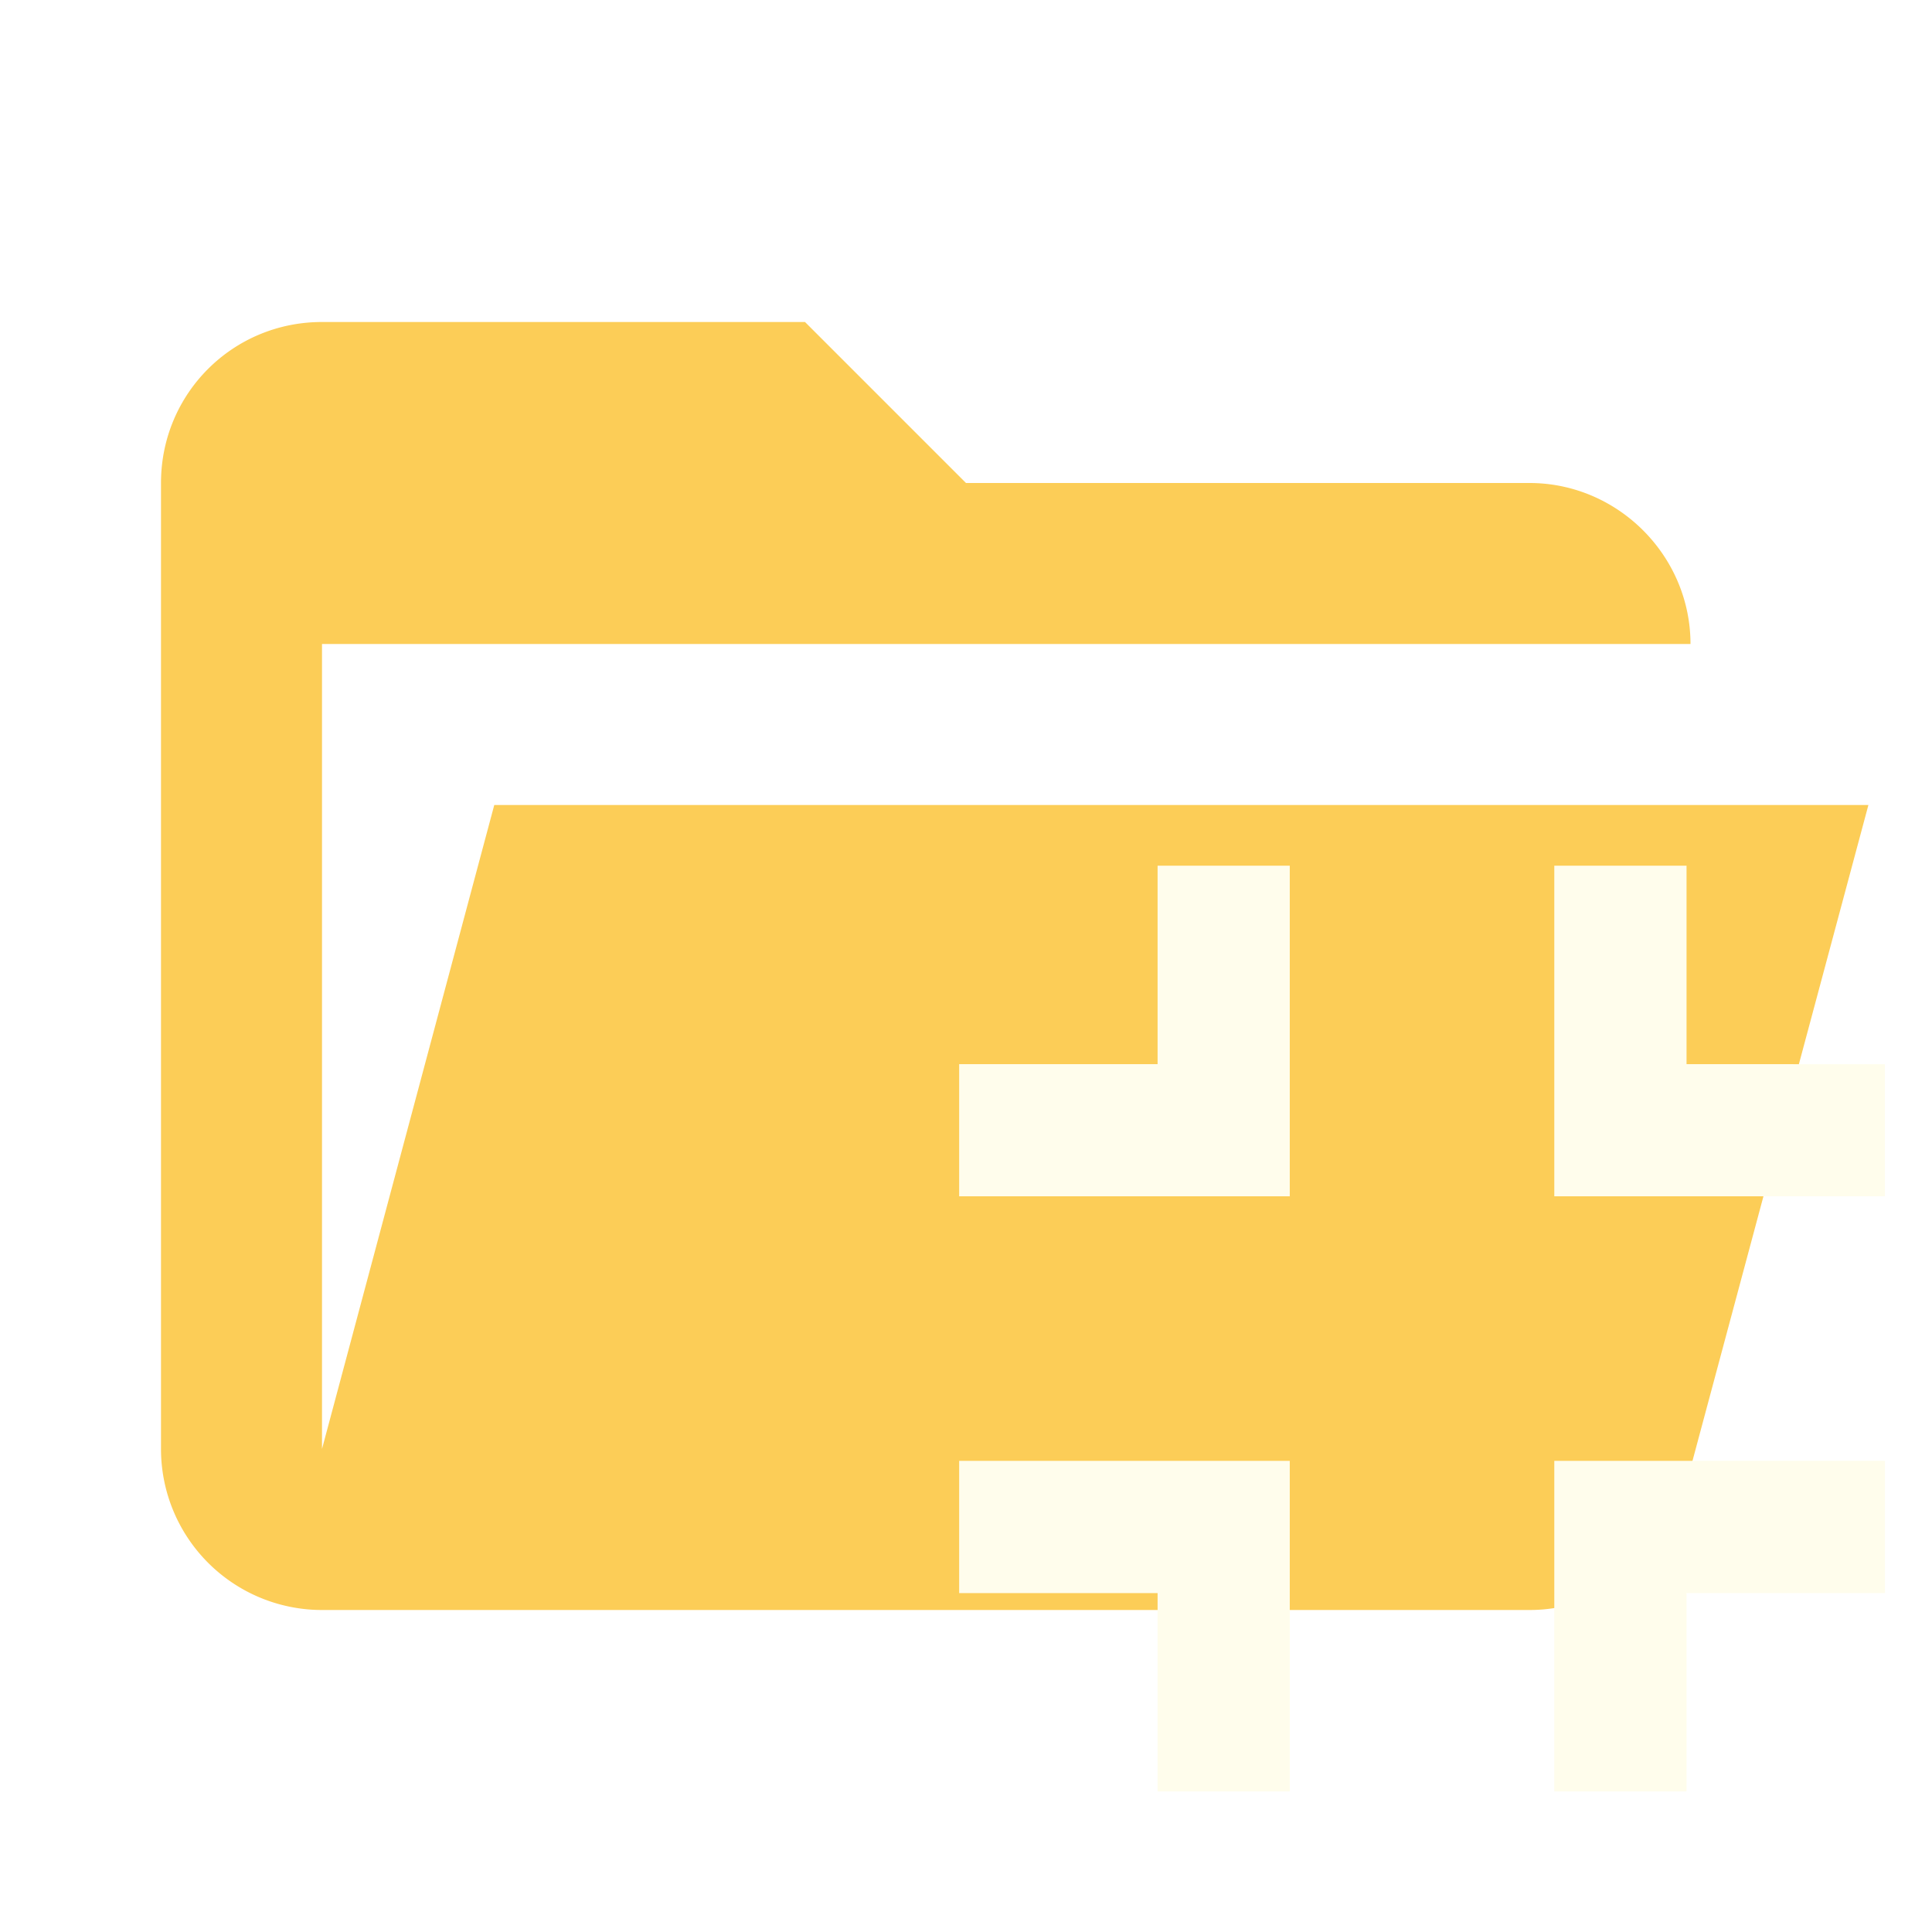 <svg filter="url(#saturation)" opacity="0.8" xmlns="http://www.w3.org/2000/svg" clip-rule="evenodd" fill-rule="evenodd" stroke-linejoin="round" stroke-miterlimit="1.414" viewBox="0 0 24 24">
  <path fill="#FBC02D" d="M19 20H4a2 2 0 0 1-2-2V6c0-1.11.89-2 2-2h6l2 2h7c1.097 0 2 .903 2 2H4v10l2.14-8h17.07l-2.28 8.5c-.23.87-1.01 1.5-1.93 1.5z"/>
  <path fill="#FFFDE7" d="M11.915 19.79h2.465v2.464h1.642v-4.107h-4.107zm2.465-6.571h-2.465v1.642h4.107v-4.107H14.38zm4.928 9.035h1.643V19.79h2.464v-1.643h-4.107zm1.643-9.035v-2.465h-1.643v4.107h4.107V13.22z"/>
<filter id="saturation"><feColorMatrix type="saturate" values="0"/></filter></svg>
